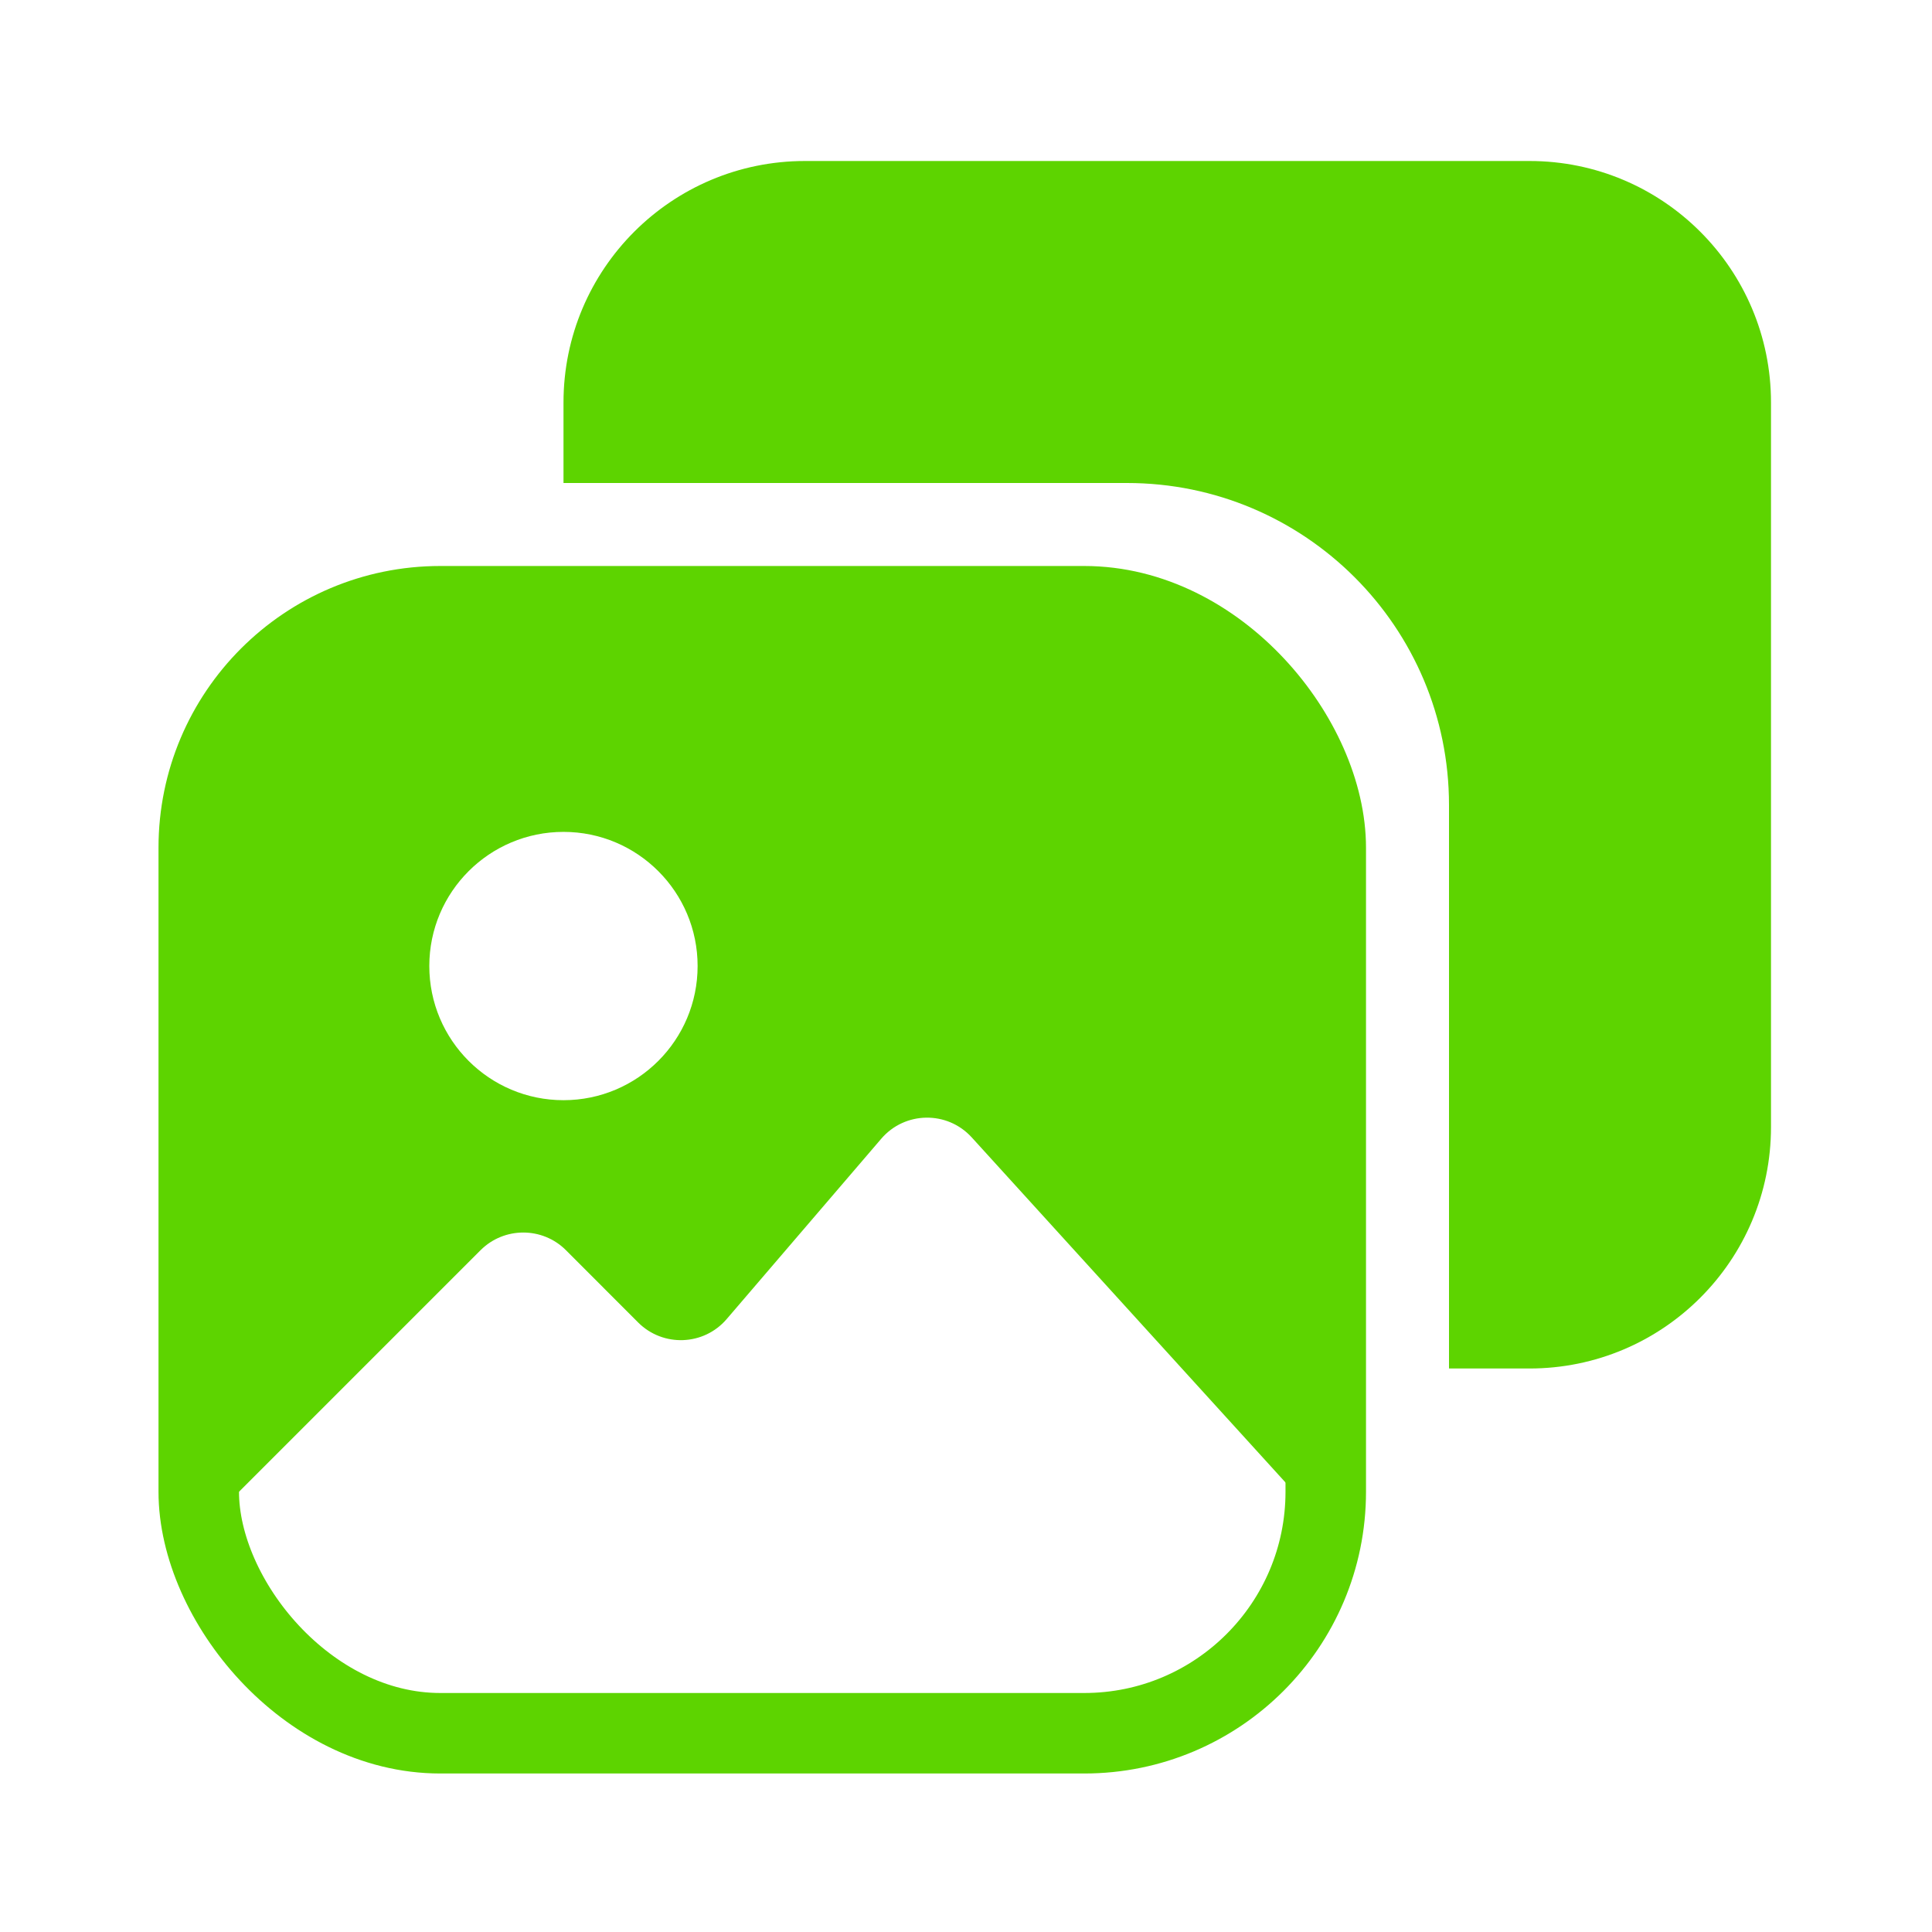 <svg width="24" height="24" viewBox="0 0 24 24" fill="none" xmlns="http://www.w3.org/2000/svg">
<path d="M22 5C22 3.343 20.657 2 19 2H10C8.343 2 7 3.343 7 5V6H14C16.209 6 18 7.791 18 10V17H19C20.657 17 22 15.657 22 14V5Z" fill="#5DD400"/>
<rect x="2.469" y="7.531" width="14" height="14" rx="3" stroke="#5DD400"/>
<path d="M14.5 8C15.604 8 16.5 8.896 16.5 10V19L12.071 14.129C11.768 13.796 11.241 13.803 10.947 14.146L9.027 16.386C8.743 16.718 8.236 16.737 7.927 16.428L7.03 15.53C6.738 15.238 6.263 15.238 5.97 15.53L2.5 19V10C2.5 8.896 3.396 8 4.5 8H14.5ZM7 10.334C6.08 10.334 5.333 11.08 5.333 12C5.333 12.921 6.08 13.667 7 13.667C7.92 13.667 8.666 12.921 8.666 12C8.666 11.08 7.92 10.334 7 10.334Z" fill="#5DD400"/>
</svg>
